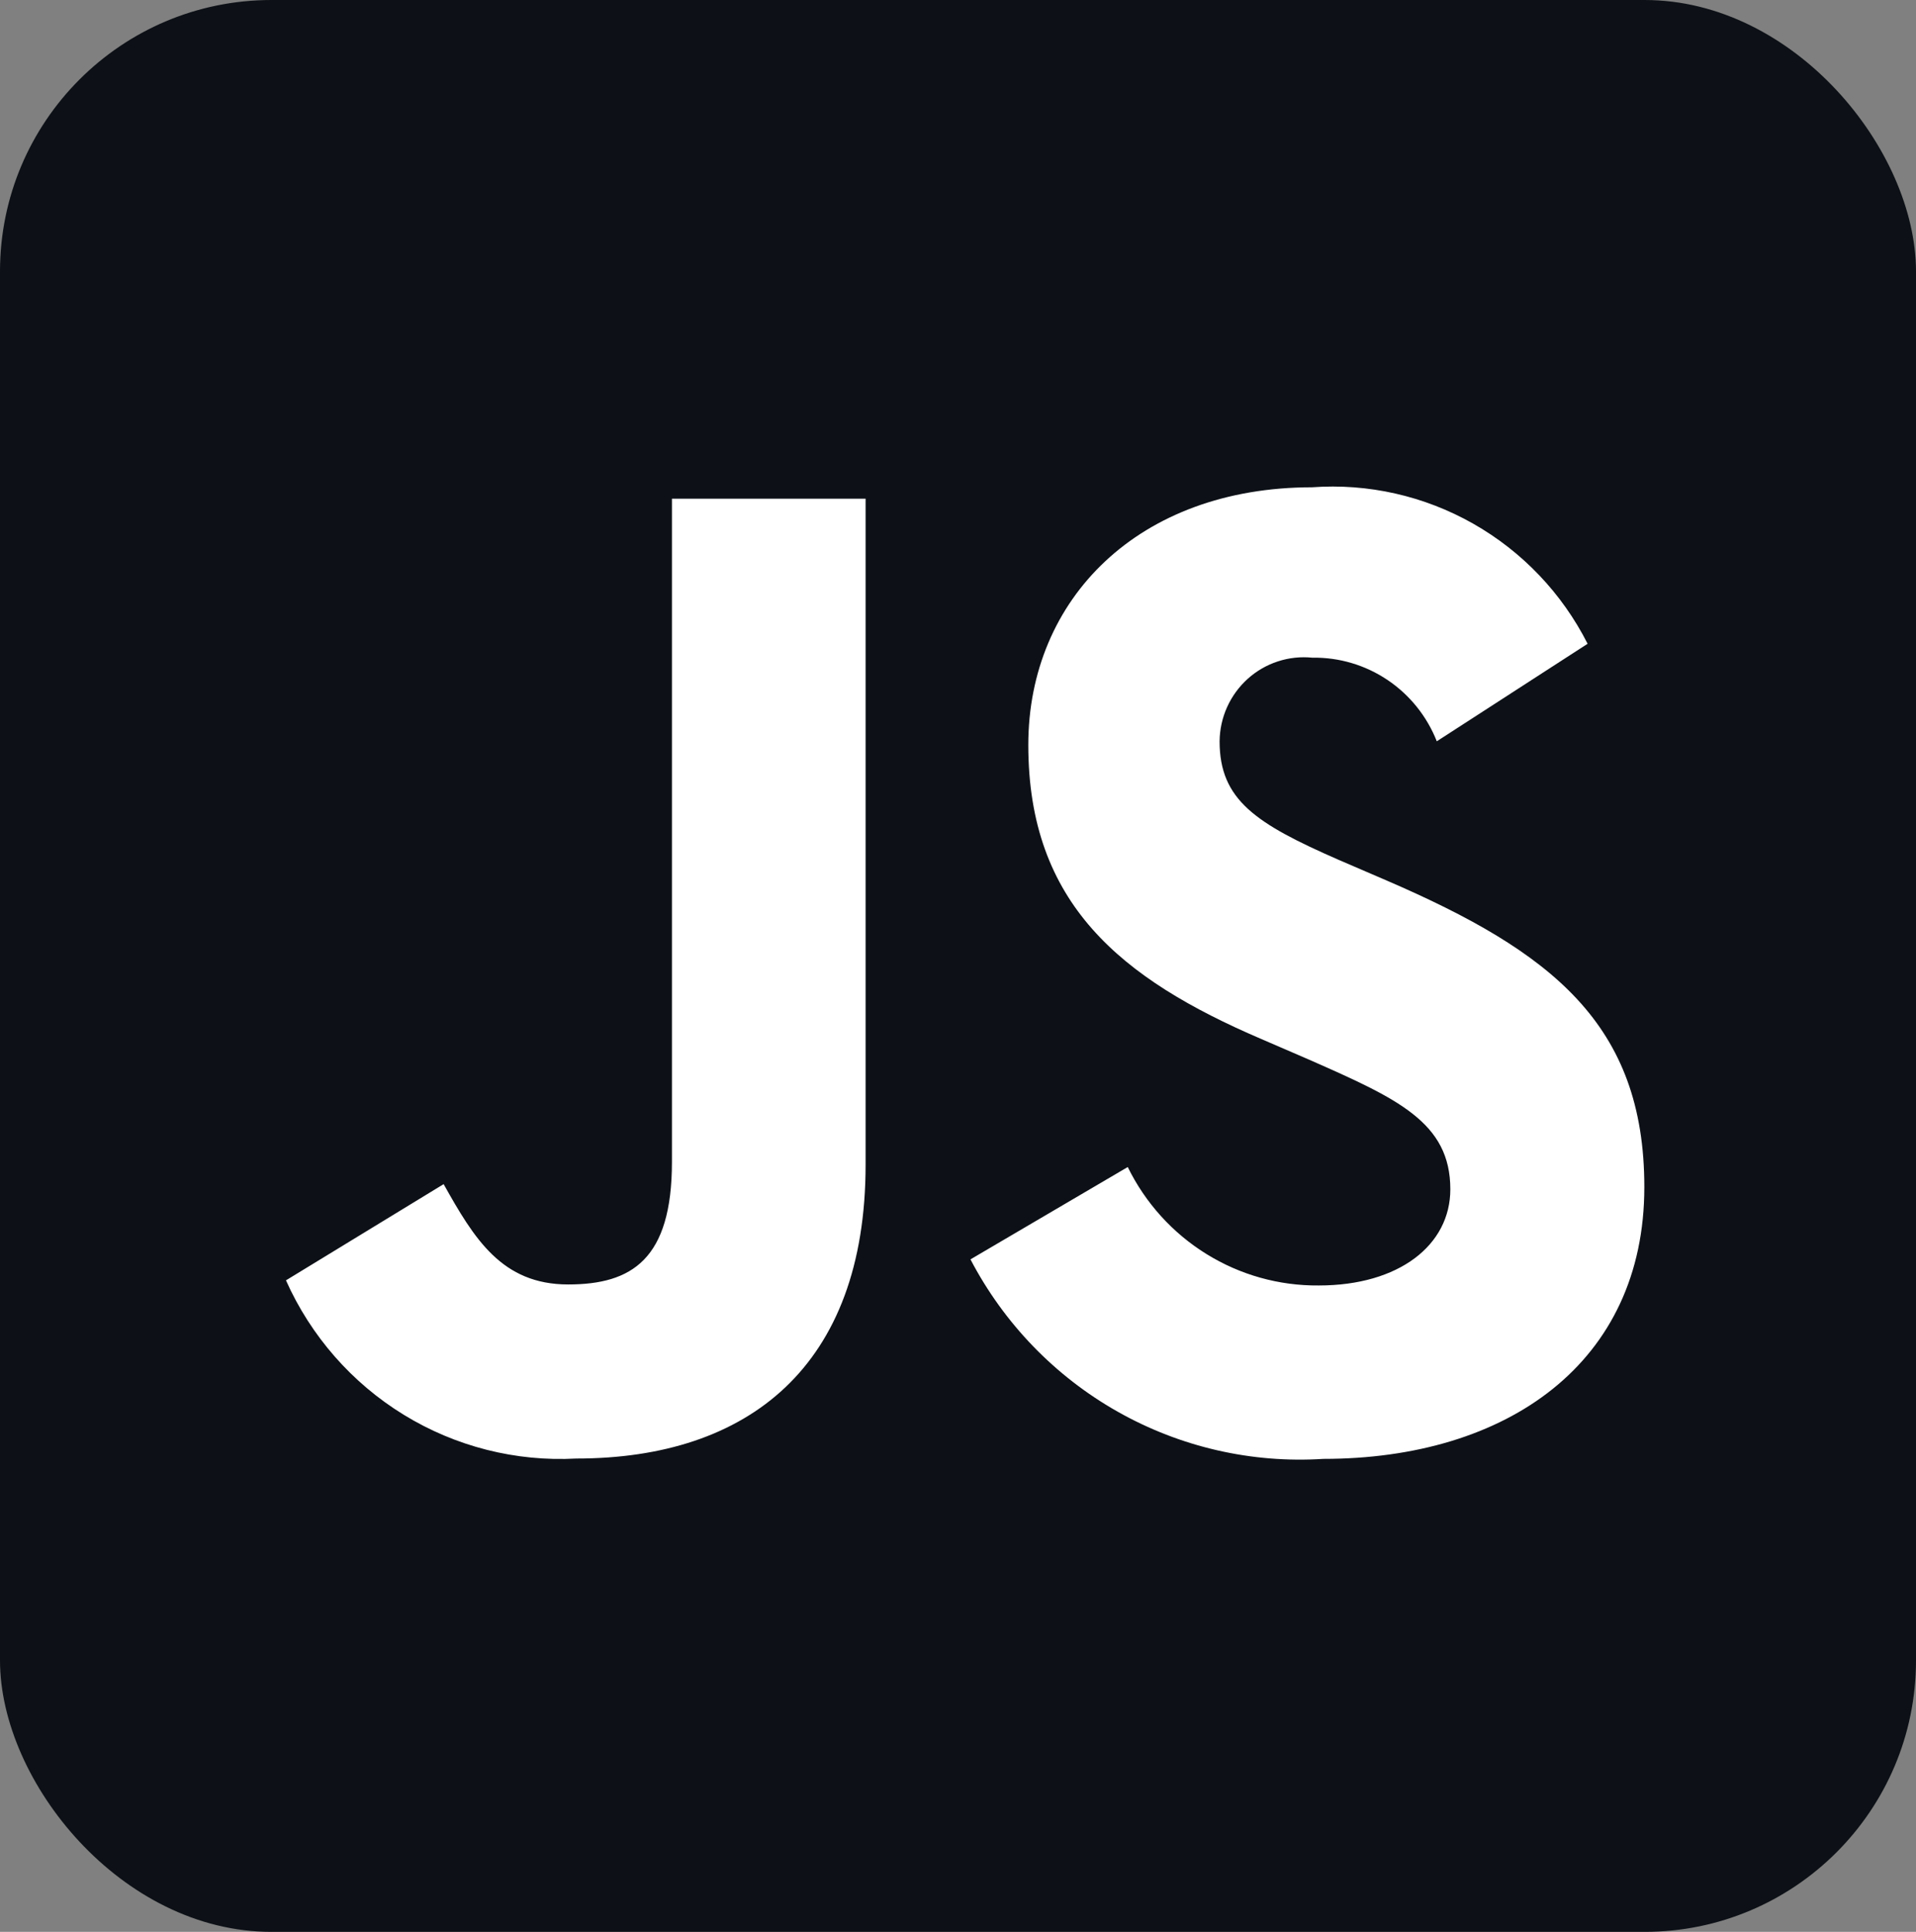 <svg width="120" height="121" viewBox="0 0 120 121" fill="none" xmlns="http://www.w3.org/2000/svg">
<rect x="0" y="0" width="120" height="121" fill="#808080" stroke="none"/>
<rect width="120" height="121" rx="17" fill="#0D1117"/>
<path d="M70.631 73.096C71.731 75.341 73.437 77.228 75.554 78.54C77.67 79.853 80.112 80.537 82.597 80.514C87.623 80.514 90.835 77.983 90.835 74.488C90.835 70.3 87.535 68.815 82.005 66.377L78.971 65.066C70.22 61.31 64.403 56.605 64.403 46.659C64.403 37.494 71.336 30.521 82.168 30.521C85.684 30.265 89.197 31.057 92.267 32.8C95.338 34.543 97.831 37.159 99.433 40.322L89.987 46.43C89.369 44.863 88.292 43.523 86.899 42.587C85.506 41.652 83.864 41.165 82.19 41.193C81.46 41.119 80.723 41.199 80.026 41.428C79.329 41.656 78.686 42.029 78.14 42.522C77.594 43.015 77.156 43.617 76.853 44.29C76.551 44.962 76.391 45.691 76.384 46.43C76.384 50.097 78.638 51.578 83.827 53.849L86.861 55.156C97.169 59.608 102.985 64.145 102.985 74.349C102.985 85.348 94.407 91.375 82.884 91.375C78.396 91.662 73.921 90.636 69.999 88.418C66.077 86.201 62.875 82.888 60.781 78.879L70.631 73.096ZM27.785 74.167C29.692 77.573 31.426 80.45 35.583 80.45C39.567 80.45 42.084 78.879 42.084 72.774V31.235H54.213V72.946C54.213 85.595 46.848 91.353 36.101 91.353C32.305 91.56 28.535 90.605 25.288 88.613C22.041 86.621 19.469 83.686 17.91 80.193L27.785 74.167Z" fill="white"/>
</svg>
